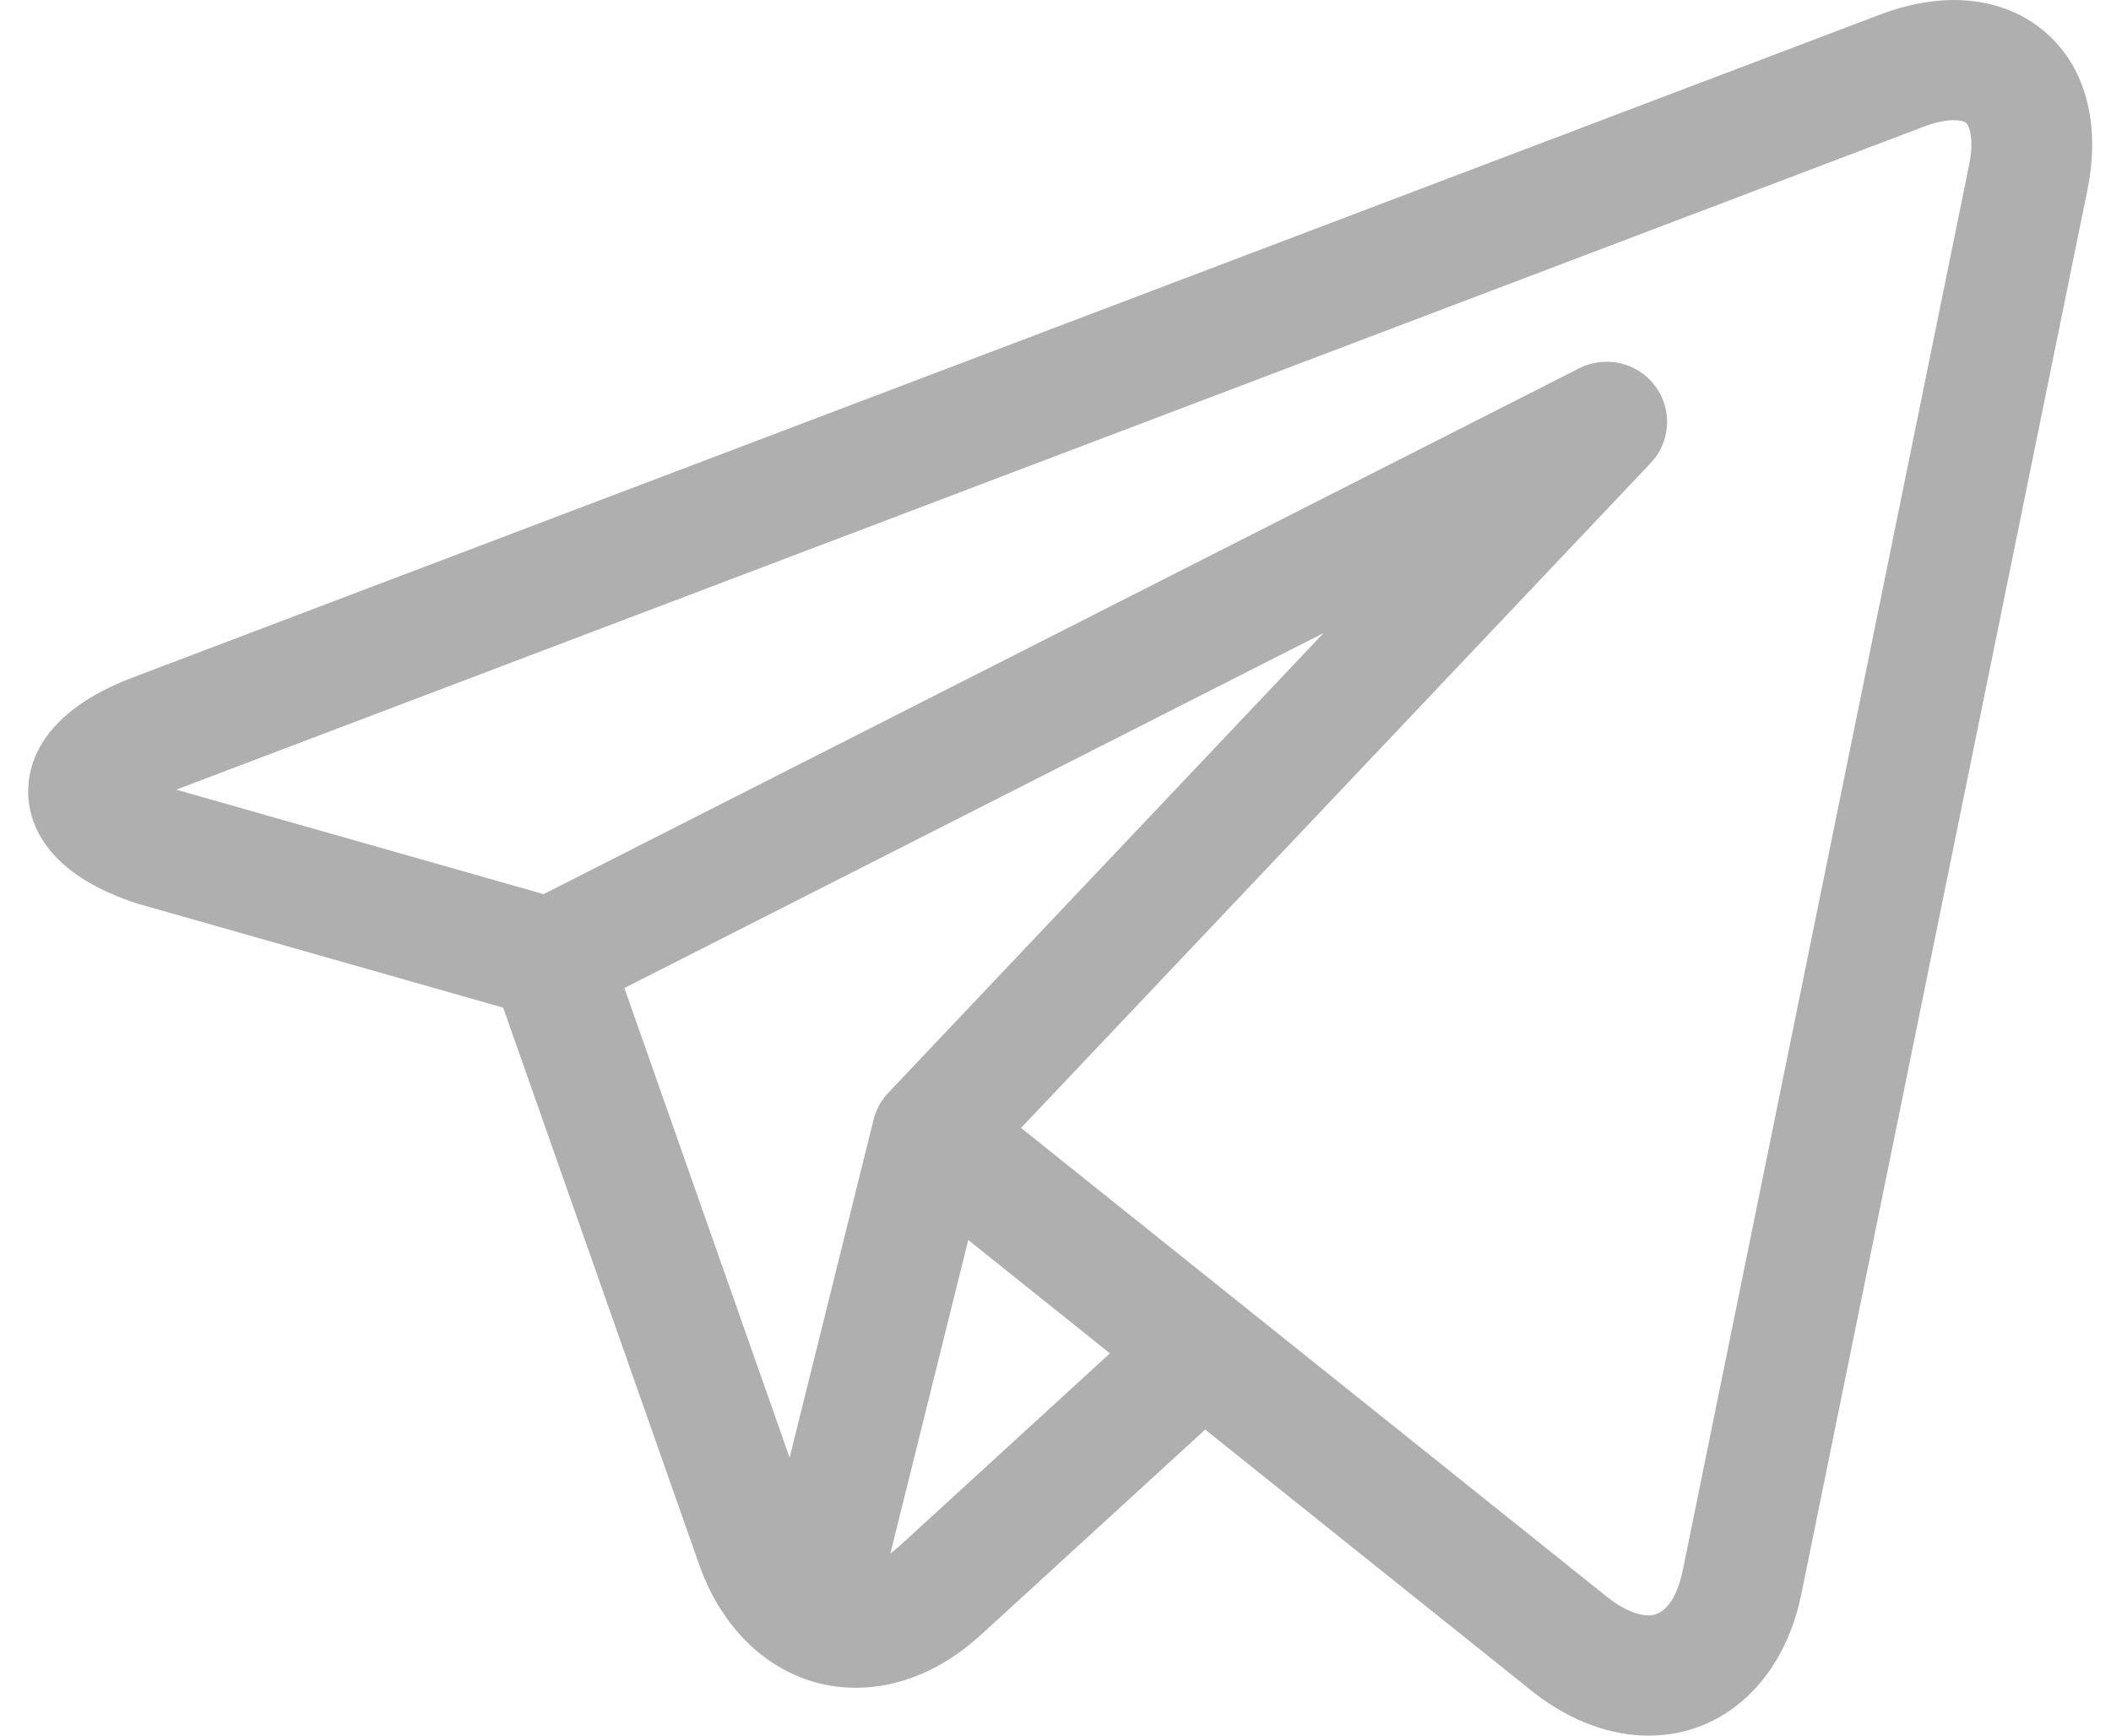 <svg width="45" height="37" viewBox="0 0 45 37" fill="none" xmlns="http://www.w3.org/2000/svg">
<path d="M43.92 1.013C43.383 0.36 42.578 0 41.654 0C41.151 0 40.619 0.105 40.071 0.313L2.826 14.444C0.85 15.194 0.584 16.319 0.601 16.923C0.618 17.527 0.948 18.635 2.964 19.273C2.976 19.276 2.988 19.28 3 19.283L10.726 21.481L14.904 33.355C15.474 34.974 16.752 35.98 18.241 35.98C19.18 35.98 20.104 35.589 20.912 34.85L25.691 30.476L32.622 36.023C32.622 36.024 32.623 36.024 32.624 36.025L32.69 36.078C32.696 36.083 32.702 36.087 32.708 36.092C33.479 36.686 34.32 37 35.141 37C36.746 37 38.024 35.819 38.397 33.992L44.499 4.042C44.744 2.84 44.539 1.764 43.92 1.013ZM13.31 21.063L28.215 13.495L18.935 23.297C18.782 23.457 18.675 23.654 18.622 23.868L16.832 31.073L13.31 21.063ZM19.166 32.965C19.104 33.021 19.042 33.071 18.98 33.118L20.64 26.434L23.66 28.851L19.166 32.965ZM41.972 3.533L35.87 33.484C35.811 33.77 35.623 34.437 35.141 34.437C34.903 34.437 34.603 34.308 34.297 34.074L26.443 27.788C26.442 27.787 26.441 27.786 26.439 27.785L21.766 24.045L35.188 9.871C35.617 9.417 35.656 8.722 35.28 8.224C34.903 7.725 34.221 7.568 33.662 7.852L11.588 19.061L3.757 16.834L40.991 2.707C41.306 2.587 41.525 2.562 41.654 2.562C41.733 2.562 41.873 2.572 41.925 2.636C41.993 2.719 42.081 3.002 41.972 3.533Z" fill="#AFAFAF"/>
</svg>
